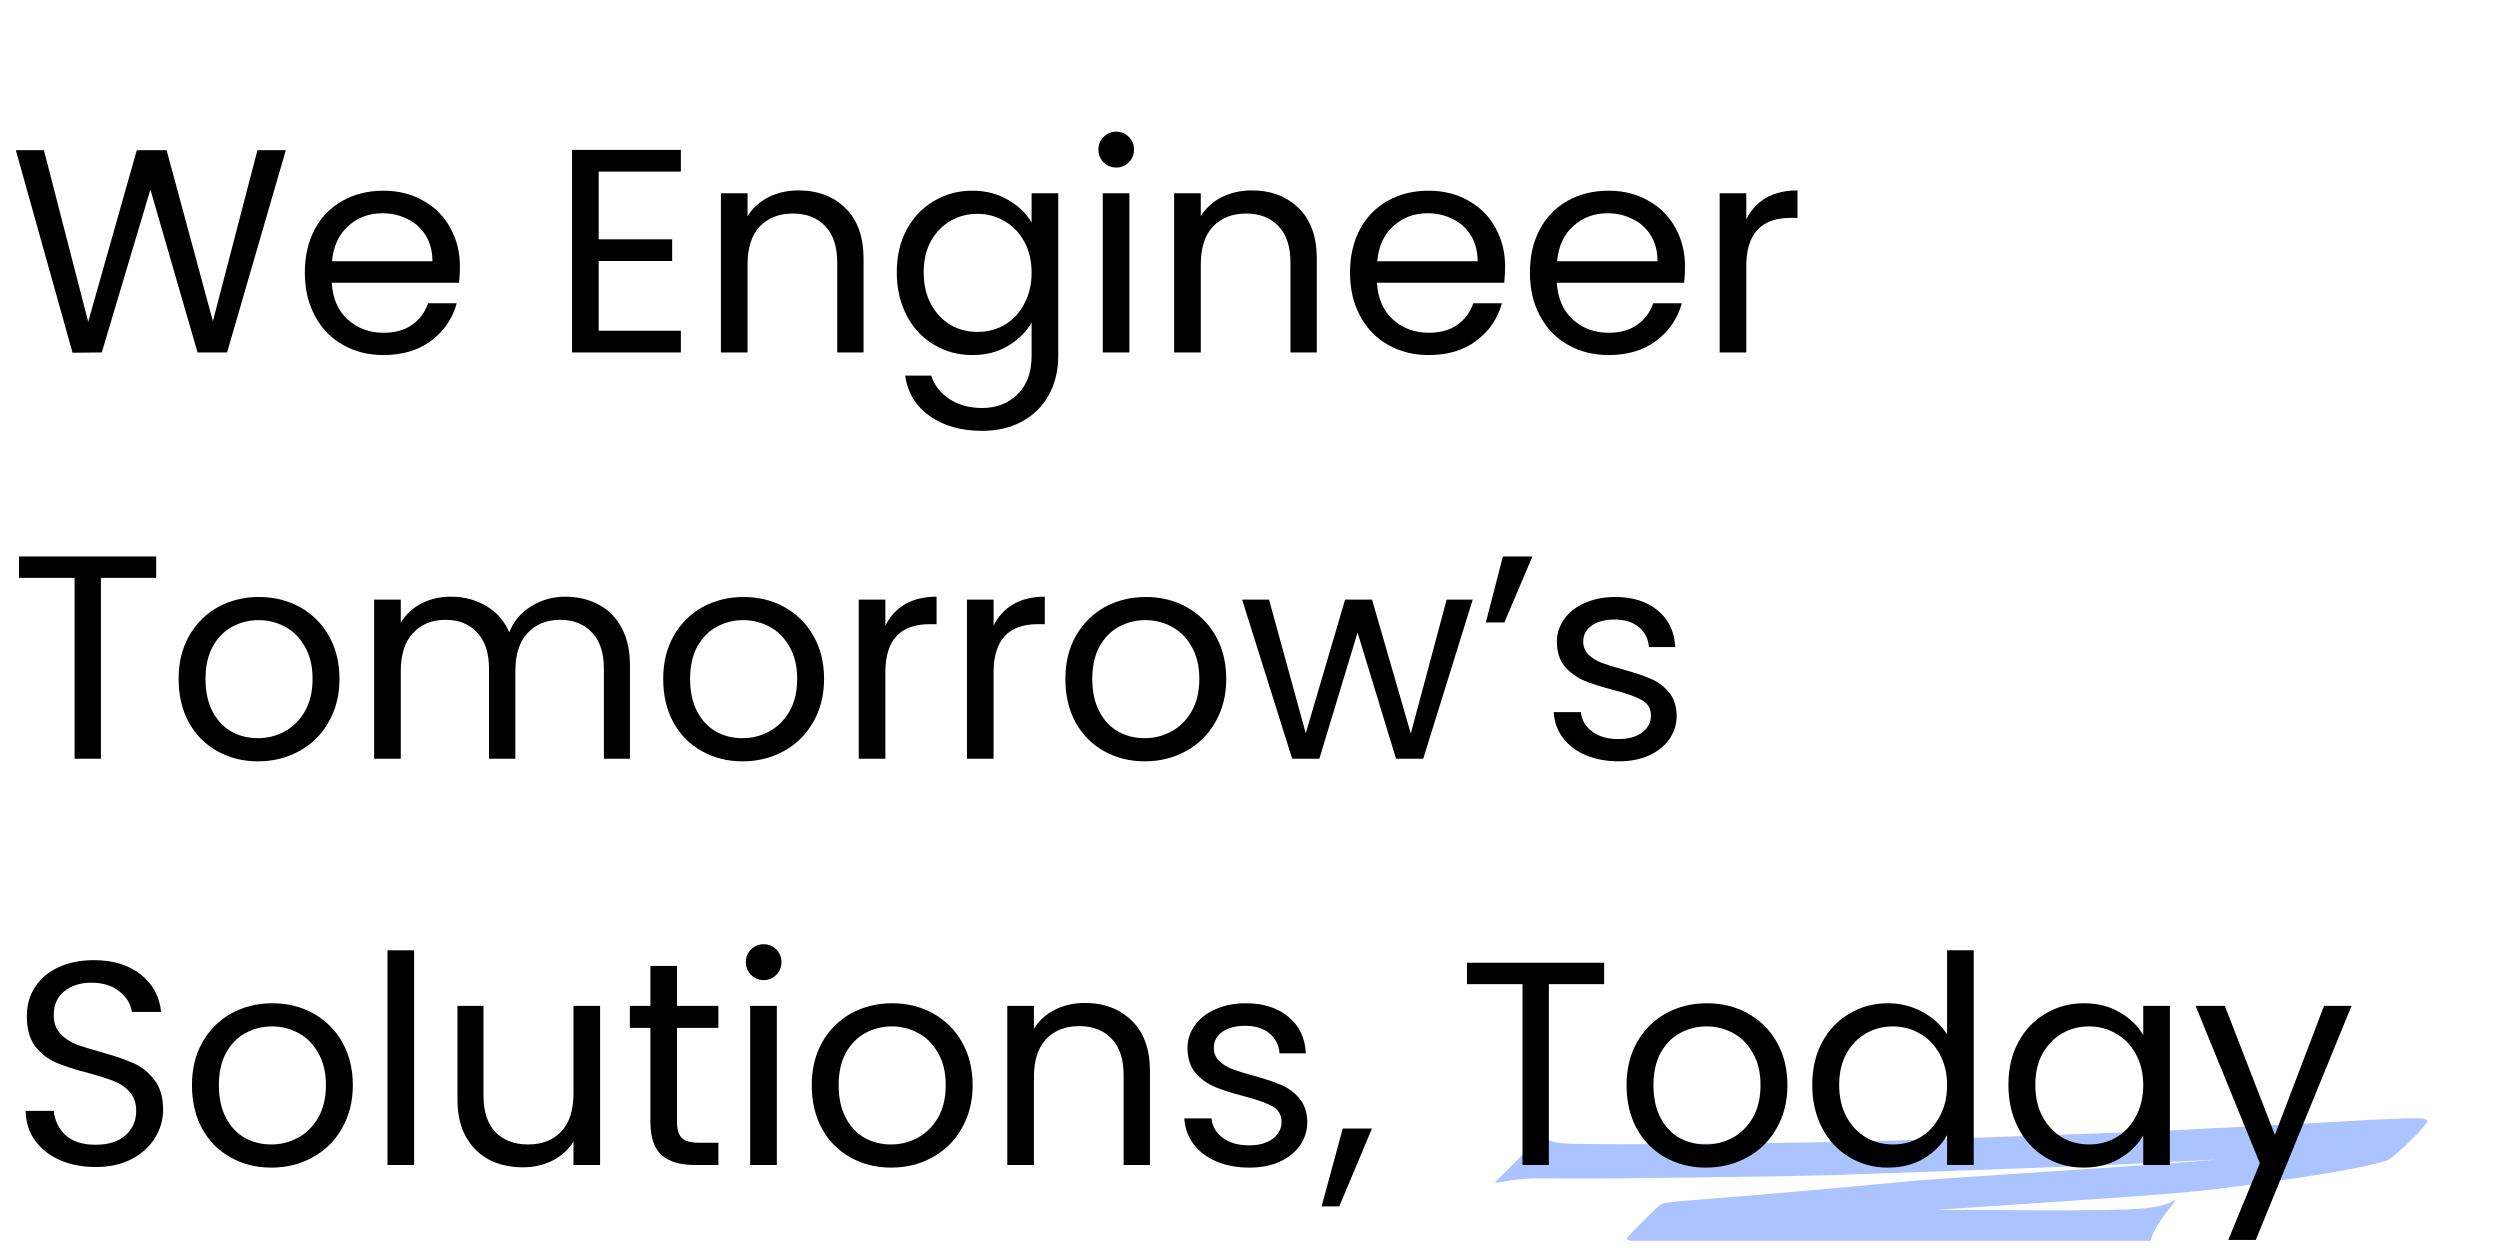 <svg xmlns="http://www.w3.org/2000/svg" xmlns:xlink="http://www.w3.org/1999/xlink" width="180" zoomAndPan="magnify" viewBox="0 0 135 67.5" height="90" preserveAspectRatio="xMidYMid meet" version="1.0"><defs><g/><clipPath id="955926e167"><path d="M 80.68 60.305 L 131.305 60.305 L 131.305 67.004 L 80.68 67.004 Z M 80.68 60.305 " clip-rule="nonzero"/></clipPath><clipPath id="bd9a7e82f0"><path d="M 0.496 8 L 16 8 L 16 20 L 0.496 20 Z M 0.496 8 " clip-rule="nonzero"/></clipPath></defs><g clip-path="url(#955926e167)"><path fill="#abc4ff" d="M 83.039 61.551 C 83.012 61.523 83.09 61.52 83.172 61.516 C 83.254 61.512 83.336 61.508 83.402 61.523 C 83.469 61.539 83.539 61.559 83.605 61.578 C 83.676 61.602 83.75 61.621 83.965 61.672 C 84.184 61.723 84.586 61.758 85.016 61.766 C 85.445 61.77 85.875 61.777 86.305 61.781 C 86.73 61.789 87.16 61.789 87.586 61.789 C 88.016 61.789 88.441 61.789 89.535 61.781 C 90.633 61.773 92.27 61.758 93.723 61.742 C 95.172 61.727 96.434 61.711 97.512 61.695 C 98.586 61.68 99.477 61.664 100.176 61.648 C 100.875 61.637 101.387 61.621 104.809 61.504 C 108.234 61.383 114.695 61.16 116.039 61.098 C 117.379 61.035 118.645 60.969 119.836 60.91 C 121.023 60.848 122.133 60.789 123.164 60.738 C 124.195 60.684 125.148 60.633 126.023 60.586 C 126.902 60.535 127.699 60.492 128.152 60.469 C 128.602 60.445 129 60.426 129.344 60.414 C 129.688 60.398 129.977 60.391 130.211 60.391 C 130.445 60.387 130.625 60.391 130.754 60.398 C 130.879 60.406 130.949 60.418 131.082 60.512 C 131.215 60.609 129.312 62.508 128.934 62.645 C 128.559 62.781 127.926 62.934 127.039 63.105 C 126.152 63.281 125.012 63.469 123.617 63.676 C 122.219 63.883 120.574 64.105 120.191 64.148 C 119.812 64.195 119.383 64.246 118.902 64.293 C 118.422 64.344 117.895 64.395 117.312 64.441 C 116.734 64.492 116.105 64.543 115.43 64.594 C 114.75 64.645 114.023 64.695 112.219 64.816 C 110.414 64.941 108.84 65.047 107.496 65.137 C 106.156 65.227 105.043 65.301 104.156 65.359 C 103.273 65.418 102.617 65.465 102.191 65.496 C 101.77 65.523 101.574 65.543 100.25 65.668 C 98.93 65.797 97.695 65.914 96.555 66.016 C 95.41 66.121 94.359 66.211 93.398 66.293 C 92.438 66.375 91.562 66.445 90.781 66.508 C 90 66.57 89.309 66.629 89.094 66.648 C 88.879 66.668 88.695 66.684 88.535 66.703 C 88.375 66.723 88.242 66.742 88.137 66.758 C 88.031 66.777 87.949 66.793 87.898 66.805 C 87.844 66.82 89.617 65.031 89.641 65.078 C 89.66 65.129 89.742 65.172 89.887 65.207 C 90.031 65.242 90.238 65.273 90.508 65.297 C 90.777 65.32 91.109 65.336 91.504 65.348 C 91.895 65.359 92.352 65.363 99.125 65.348 C 105.898 65.328 106.539 65.332 107.32 65.34 C 108.102 65.348 109.023 65.355 110.09 65.359 C 111.16 65.367 112.387 65.359 113.766 65.336 C 115.148 65.316 116.688 65.281 117.344 64.844 C 117.996 64.402 115.656 66.746 116.238 67.328 C 116.238 67.328 114.832 67.137 113.348 67.164 C 111.863 67.191 110.539 67.203 109.371 67.203 C 108.203 67.203 107.184 67.195 106.312 67.184 C 105.441 67.172 104.711 67.16 101.012 67.16 C 97.312 67.16 90.551 67.164 90.117 67.16 C 89.68 67.152 89.309 67.137 88.996 67.117 C 88.688 67.098 88.438 67.074 88.25 67.043 C 88.066 67.008 87.941 66.973 87.879 66.926 C 87.816 66.883 87.816 66.832 88.754 65.918 C 89.691 65.008 89.75 64.992 89.84 64.977 C 89.93 64.957 90.043 64.941 90.184 64.922 C 90.328 64.902 90.496 64.887 90.688 64.867 C 90.883 64.848 91.105 64.832 91.824 64.773 C 92.543 64.719 93.355 64.652 94.258 64.578 C 95.16 64.504 96.152 64.418 97.23 64.324 C 98.312 64.23 99.484 64.125 100.742 64.008 C 102.004 63.891 103.355 63.758 103.625 63.738 C 103.898 63.719 104.402 63.684 105.133 63.633 C 105.863 63.582 106.824 63.52 108.016 63.438 C 109.203 63.359 110.625 63.266 112.27 63.156 C 113.918 63.047 115.793 62.922 116.508 62.871 C 117.219 62.82 117.879 62.77 118.492 62.719 C 119.102 62.668 119.664 62.621 120.18 62.57 C 120.691 62.52 121.156 62.473 121.57 62.426 C 121.98 62.375 122.348 62.332 123.914 62.109 C 125.484 61.891 126.793 61.688 127.852 61.504 C 128.906 61.32 129.707 61.152 130.254 61.004 C 130.801 60.855 131.094 60.727 130.238 61.508 C 129.383 62.289 129.168 62.199 129.078 62.188 C 128.988 62.176 128.844 62.172 128.645 62.172 C 128.449 62.172 128.195 62.176 127.887 62.184 C 127.582 62.195 127.219 62.207 126.805 62.227 C 126.387 62.25 125.918 62.273 125.094 62.32 C 124.27 62.363 123.363 62.414 122.383 62.469 C 121.398 62.527 120.34 62.582 119.203 62.641 C 118.07 62.699 116.855 62.762 115.562 62.828 C 114.27 62.891 112.895 62.961 106.426 63.191 C 99.953 63.426 99.566 63.441 98.992 63.457 C 98.414 63.473 97.648 63.492 96.695 63.508 C 95.746 63.523 94.605 63.543 93.273 63.562 C 91.945 63.578 90.43 63.598 88.723 63.617 C 87.016 63.641 86.586 63.645 86.16 63.645 C 85.73 63.648 85.301 63.645 84.871 63.645 C 84.441 63.645 84.012 63.641 83.582 63.633 C 83.152 63.629 82.723 63.621 82.242 63.664 C 81.758 63.707 81.645 63.723 81.535 63.746 C 81.422 63.766 81.312 63.785 81.207 63.805 C 81.102 63.828 80.996 63.848 80.91 63.852 C 80.828 63.859 80.75 63.859 80.711 63.863 C 80.695 63.895 83.012 61.523 83.039 61.551 Z M 83.039 61.551 " fill-opacity="1" fill-rule="nonzero"/></g><g clip-path="url(#bd9a7e82f0)"><g fill="#000000" fill-opacity="1"><g transform="translate(0.496, 19.032)"><g><path d="M 14.938 -10.922 L 11.766 0 L 10.172 0 L 7.625 -8.797 L 5 0 L 3.422 0.016 L 0.359 -10.922 L 1.875 -10.922 L 4.266 -1.656 L 6.891 -10.922 L 8.5 -10.922 L 11 -1.688 L 13.406 -10.922 Z M 14.938 -10.922 "/></g></g></g></g><g fill="#000000" fill-opacity="1"><g transform="translate(15.789, 19.032)"><g><path d="M 9.047 -4.625 C 9.047 -4.352 9.031 -4.066 9 -3.766 L 2.125 -3.766 C 2.176 -2.91 2.469 -2.242 3 -1.766 C 3.531 -1.297 4.172 -1.062 4.922 -1.062 C 5.535 -1.062 6.047 -1.203 6.453 -1.484 C 6.867 -1.773 7.16 -2.164 7.328 -2.656 L 8.875 -2.656 C 8.645 -1.82 8.18 -1.145 7.484 -0.625 C 6.797 -0.113 5.941 0.141 4.922 0.141 C 4.109 0.141 3.379 -0.039 2.734 -0.406 C 2.086 -0.77 1.582 -1.289 1.219 -1.969 C 0.852 -2.645 0.672 -3.426 0.672 -4.312 C 0.672 -5.195 0.848 -5.973 1.203 -6.641 C 1.555 -7.305 2.055 -7.82 2.703 -8.188 C 3.348 -8.551 4.086 -8.734 4.922 -8.734 C 5.734 -8.734 6.453 -8.551 7.078 -8.188 C 7.711 -7.832 8.195 -7.344 8.531 -6.719 C 8.875 -6.102 9.047 -5.406 9.047 -4.625 Z M 7.562 -4.922 C 7.562 -5.461 7.441 -5.926 7.203 -6.312 C 6.961 -6.707 6.633 -7.004 6.219 -7.203 C 5.812 -7.41 5.359 -7.516 4.859 -7.516 C 4.141 -7.516 3.523 -7.285 3.016 -6.828 C 2.504 -6.367 2.211 -5.734 2.141 -4.922 Z M 7.562 -4.922 "/></g></g></g><g fill="#000000" fill-opacity="1"><g transform="translate(25.504, 19.032)"><g/></g></g><g fill="#000000" fill-opacity="1"><g transform="translate(29.688, 19.032)"><g><path d="M 2.641 -9.766 L 2.641 -6.109 L 6.609 -6.109 L 6.609 -4.938 L 2.641 -4.938 L 2.641 -1.172 L 7.078 -1.172 L 7.078 0 L 1.203 0 L 1.203 -10.938 L 7.078 -10.938 L 7.078 -9.766 Z M 2.641 -9.766 "/></g></g></g><g fill="#000000" fill-opacity="1"><g transform="translate(37.726, 19.032)"><g><path d="M 5.391 -8.75 C 6.43 -8.75 7.273 -8.43 7.922 -7.797 C 8.578 -7.16 8.906 -6.25 8.906 -5.062 L 8.906 0 L 7.484 0 L 7.484 -4.859 C 7.484 -5.711 7.27 -6.363 6.844 -6.812 C 6.414 -7.27 5.832 -7.5 5.094 -7.5 C 4.344 -7.5 3.742 -7.266 3.297 -6.797 C 2.859 -6.328 2.641 -5.645 2.641 -4.75 L 2.641 0 L 1.203 0 L 1.203 -8.594 L 2.641 -8.594 L 2.641 -7.359 C 2.922 -7.805 3.301 -8.148 3.781 -8.391 C 4.27 -8.629 4.805 -8.75 5.391 -8.75 Z M 5.391 -8.75 "/></g></g></g><g fill="#000000" fill-opacity="1"><g transform="translate(47.754, 19.032)"><g><path d="M 4.75 -8.734 C 5.488 -8.734 6.133 -8.566 6.688 -8.234 C 7.25 -7.91 7.672 -7.504 7.953 -7.016 L 7.953 -8.594 L 9.391 -8.594 L 9.391 0.188 C 9.391 0.969 9.223 1.664 8.891 2.281 C 8.555 2.895 8.078 3.375 7.453 3.719 C 6.828 4.062 6.102 4.234 5.281 4.234 C 4.156 4.234 3.211 3.969 2.453 3.438 C 1.703 2.906 1.258 2.176 1.125 1.25 L 2.531 1.25 C 2.695 1.77 3.023 2.191 3.516 2.516 C 4.004 2.836 4.594 3 5.281 3 C 6.062 3 6.703 2.75 7.203 2.25 C 7.703 1.758 7.953 1.07 7.953 0.188 L 7.953 -1.609 C 7.66 -1.109 7.238 -0.691 6.688 -0.359 C 6.133 -0.023 5.488 0.141 4.75 0.141 C 3.988 0.141 3.297 -0.047 2.672 -0.422 C 2.047 -0.797 1.555 -1.32 1.203 -2 C 0.848 -2.688 0.672 -3.461 0.672 -4.328 C 0.672 -5.203 0.848 -5.969 1.203 -6.625 C 1.555 -7.289 2.047 -7.805 2.672 -8.172 C 3.297 -8.547 3.988 -8.734 4.75 -8.734 Z M 7.953 -4.312 C 7.953 -4.957 7.816 -5.52 7.547 -6 C 7.285 -6.477 6.93 -6.844 6.484 -7.094 C 6.047 -7.352 5.562 -7.484 5.031 -7.484 C 4.5 -7.484 4.016 -7.359 3.578 -7.109 C 3.141 -6.859 2.785 -6.492 2.516 -6.016 C 2.254 -5.535 2.125 -4.973 2.125 -4.328 C 2.125 -3.672 2.254 -3.098 2.516 -2.609 C 2.785 -2.117 3.141 -1.742 3.578 -1.484 C 4.016 -1.234 4.5 -1.109 5.031 -1.109 C 5.562 -1.109 6.047 -1.234 6.484 -1.484 C 6.93 -1.742 7.285 -2.117 7.547 -2.609 C 7.816 -3.098 7.953 -3.664 7.953 -4.312 Z M 7.953 -4.312 "/></g></g></g><g fill="#000000" fill-opacity="1"><g transform="translate(58.346, 19.032)"><g><path d="M 1.938 -9.984 C 1.664 -9.984 1.438 -10.078 1.25 -10.266 C 1.062 -10.453 0.969 -10.68 0.969 -10.953 C 0.969 -11.223 1.062 -11.453 1.25 -11.641 C 1.438 -11.828 1.664 -11.922 1.938 -11.922 C 2.195 -11.922 2.422 -11.828 2.609 -11.641 C 2.797 -11.453 2.891 -11.223 2.891 -10.953 C 2.891 -10.68 2.797 -10.453 2.609 -10.266 C 2.422 -10.078 2.195 -9.984 1.938 -9.984 Z M 2.641 -8.594 L 2.641 0 L 1.203 0 L 1.203 -8.594 Z M 2.641 -8.594 "/></g></g></g><g fill="#000000" fill-opacity="1"><g transform="translate(62.201, 19.032)"><g><path d="M 5.391 -8.75 C 6.43 -8.75 7.273 -8.43 7.922 -7.797 C 8.578 -7.16 8.906 -6.25 8.906 -5.062 L 8.906 0 L 7.484 0 L 7.484 -4.859 C 7.484 -5.711 7.27 -6.363 6.844 -6.812 C 6.414 -7.27 5.832 -7.5 5.094 -7.5 C 4.344 -7.5 3.742 -7.266 3.297 -6.797 C 2.859 -6.328 2.641 -5.645 2.641 -4.75 L 2.641 0 L 1.203 0 L 1.203 -8.594 L 2.641 -8.594 L 2.641 -7.359 C 2.922 -7.805 3.301 -8.148 3.781 -8.391 C 4.27 -8.629 4.805 -8.75 5.391 -8.75 Z M 5.391 -8.75 "/></g></g></g><g fill="#000000" fill-opacity="1"><g transform="translate(72.229, 19.032)"><g><path d="M 9.047 -4.625 C 9.047 -4.352 9.031 -4.066 9 -3.766 L 2.125 -3.766 C 2.176 -2.91 2.469 -2.242 3 -1.766 C 3.531 -1.297 4.172 -1.062 4.922 -1.062 C 5.535 -1.062 6.047 -1.203 6.453 -1.484 C 6.867 -1.773 7.16 -2.164 7.328 -2.656 L 8.875 -2.656 C 8.645 -1.82 8.18 -1.145 7.484 -0.625 C 6.797 -0.113 5.941 0.141 4.922 0.141 C 4.109 0.141 3.379 -0.039 2.734 -0.406 C 2.086 -0.77 1.582 -1.289 1.219 -1.969 C 0.852 -2.645 0.672 -3.426 0.672 -4.312 C 0.672 -5.195 0.848 -5.973 1.203 -6.641 C 1.555 -7.305 2.055 -7.82 2.703 -8.188 C 3.348 -8.551 4.086 -8.734 4.922 -8.734 C 5.734 -8.734 6.453 -8.551 7.078 -8.188 C 7.711 -7.832 8.195 -7.344 8.531 -6.719 C 8.875 -6.102 9.047 -5.406 9.047 -4.625 Z M 7.562 -4.922 C 7.562 -5.461 7.441 -5.926 7.203 -6.312 C 6.961 -6.707 6.633 -7.004 6.219 -7.203 C 5.812 -7.41 5.359 -7.516 4.859 -7.516 C 4.141 -7.516 3.523 -7.285 3.016 -6.828 C 2.504 -6.367 2.211 -5.734 2.141 -4.922 Z M 7.562 -4.922 "/></g></g></g><g fill="#000000" fill-opacity="1"><g transform="translate(81.944, 19.032)"><g><path d="M 9.047 -4.625 C 9.047 -4.352 9.031 -4.066 9 -3.766 L 2.125 -3.766 C 2.176 -2.91 2.469 -2.242 3 -1.766 C 3.531 -1.297 4.172 -1.062 4.922 -1.062 C 5.535 -1.062 6.047 -1.203 6.453 -1.484 C 6.867 -1.773 7.16 -2.164 7.328 -2.656 L 8.875 -2.656 C 8.645 -1.82 8.18 -1.145 7.484 -0.625 C 6.797 -0.113 5.941 0.141 4.922 0.141 C 4.109 0.141 3.379 -0.039 2.734 -0.406 C 2.086 -0.77 1.582 -1.289 1.219 -1.969 C 0.852 -2.645 0.672 -3.426 0.672 -4.312 C 0.672 -5.195 0.848 -5.973 1.203 -6.641 C 1.555 -7.305 2.055 -7.82 2.703 -8.188 C 3.348 -8.551 4.086 -8.734 4.922 -8.734 C 5.734 -8.734 6.453 -8.551 7.078 -8.188 C 7.711 -7.832 8.195 -7.344 8.531 -6.719 C 8.875 -6.102 9.047 -5.406 9.047 -4.625 Z M 7.562 -4.922 C 7.562 -5.461 7.441 -5.926 7.203 -6.312 C 6.961 -6.707 6.633 -7.004 6.219 -7.203 C 5.812 -7.41 5.359 -7.516 4.859 -7.516 C 4.141 -7.516 3.523 -7.285 3.016 -6.828 C 2.504 -6.367 2.211 -5.734 2.141 -4.922 Z M 7.562 -4.922 "/></g></g></g><g fill="#000000" fill-opacity="1"><g transform="translate(91.659, 19.032)"><g><path d="M 2.641 -7.188 C 2.891 -7.688 3.242 -8.07 3.703 -8.344 C 4.172 -8.613 4.738 -8.75 5.406 -8.75 L 5.406 -7.266 L 5.031 -7.266 C 3.438 -7.266 2.641 -6.398 2.641 -4.672 L 2.641 0 L 1.203 0 L 1.203 -8.594 L 2.641 -8.594 Z M 2.641 -7.188 "/></g></g></g><g fill="#000000" fill-opacity="1"><g transform="translate(0.496, 40.971)"><g><path d="M 7.938 -10.922 L 7.938 -9.766 L 4.953 -9.766 L 4.953 0 L 3.531 0 L 3.531 -9.766 L 0.531 -9.766 L 0.531 -10.922 Z M 7.938 -10.922 "/></g></g></g><g fill="#000000" fill-opacity="1"><g transform="translate(8.973, 40.971)"><g><path d="M 4.953 0.141 C 4.148 0.141 3.422 -0.039 2.766 -0.406 C 2.109 -0.77 1.594 -1.289 1.219 -1.969 C 0.852 -2.645 0.672 -3.426 0.672 -4.312 C 0.672 -5.188 0.859 -5.957 1.234 -6.625 C 1.617 -7.301 2.141 -7.82 2.797 -8.188 C 3.461 -8.551 4.203 -8.734 5.016 -8.734 C 5.828 -8.734 6.562 -8.551 7.219 -8.188 C 7.883 -7.82 8.406 -7.305 8.781 -6.641 C 9.164 -5.973 9.359 -5.195 9.359 -4.312 C 9.359 -3.426 9.16 -2.645 8.766 -1.969 C 8.379 -1.289 7.848 -0.77 7.172 -0.406 C 6.504 -0.039 5.766 0.141 4.953 0.141 Z M 4.953 -1.109 C 5.461 -1.109 5.941 -1.227 6.391 -1.469 C 6.836 -1.707 7.203 -2.066 7.484 -2.547 C 7.766 -3.035 7.906 -3.625 7.906 -4.312 C 7.906 -5 7.766 -5.582 7.484 -6.062 C 7.211 -6.539 6.859 -6.895 6.422 -7.125 C 5.984 -7.363 5.508 -7.484 5 -7.484 C 4.477 -7.484 4 -7.363 3.562 -7.125 C 3.133 -6.895 2.785 -6.539 2.516 -6.062 C 2.254 -5.582 2.125 -5 2.125 -4.312 C 2.125 -3.613 2.254 -3.02 2.516 -2.531 C 2.773 -2.051 3.117 -1.691 3.547 -1.453 C 3.973 -1.223 4.441 -1.109 4.953 -1.109 Z M 4.953 -1.109 "/></g></g></g><g fill="#000000" fill-opacity="1"><g transform="translate(19.001, 40.971)"><g><path d="M 11.531 -8.75 C 12.195 -8.75 12.789 -8.609 13.312 -8.328 C 13.844 -8.055 14.258 -7.641 14.562 -7.078 C 14.863 -6.523 15.016 -5.852 15.016 -5.062 L 15.016 0 L 13.609 0 L 13.609 -4.859 C 13.609 -5.711 13.395 -6.363 12.969 -6.812 C 12.539 -7.27 11.969 -7.5 11.25 -7.5 C 10.508 -7.5 9.922 -7.258 9.484 -6.781 C 9.047 -6.312 8.828 -5.629 8.828 -4.734 L 8.828 0 L 7.406 0 L 7.406 -4.859 C 7.406 -5.711 7.191 -6.363 6.766 -6.812 C 6.348 -7.27 5.781 -7.5 5.062 -7.5 C 4.32 -7.5 3.734 -7.258 3.297 -6.781 C 2.859 -6.312 2.641 -5.629 2.641 -4.734 L 2.641 0 L 1.203 0 L 1.203 -8.594 L 2.641 -8.594 L 2.641 -7.344 C 2.922 -7.801 3.297 -8.148 3.766 -8.391 C 4.242 -8.629 4.77 -8.75 5.344 -8.75 C 6.062 -8.75 6.695 -8.582 7.25 -8.25 C 7.812 -7.926 8.227 -7.453 8.5 -6.828 C 8.738 -7.43 9.133 -7.898 9.688 -8.234 C 10.238 -8.578 10.852 -8.75 11.531 -8.75 Z M 11.531 -8.75 "/></g></g></g><g fill="#000000" fill-opacity="1"><g transform="translate(35.141, 40.971)"><g><path d="M 4.953 0.141 C 4.148 0.141 3.422 -0.039 2.766 -0.406 C 2.109 -0.77 1.594 -1.289 1.219 -1.969 C 0.852 -2.645 0.672 -3.426 0.672 -4.312 C 0.672 -5.188 0.859 -5.957 1.234 -6.625 C 1.617 -7.301 2.141 -7.82 2.797 -8.188 C 3.461 -8.551 4.203 -8.734 5.016 -8.734 C 5.828 -8.734 6.562 -8.551 7.219 -8.188 C 7.883 -7.82 8.406 -7.305 8.781 -6.641 C 9.164 -5.973 9.359 -5.195 9.359 -4.312 C 9.359 -3.426 9.16 -2.645 8.766 -1.969 C 8.379 -1.289 7.848 -0.77 7.172 -0.406 C 6.504 -0.039 5.766 0.141 4.953 0.141 Z M 4.953 -1.109 C 5.461 -1.109 5.941 -1.227 6.391 -1.469 C 6.836 -1.707 7.203 -2.066 7.484 -2.547 C 7.766 -3.035 7.906 -3.625 7.906 -4.312 C 7.906 -5 7.766 -5.582 7.484 -6.062 C 7.211 -6.539 6.859 -6.895 6.422 -7.125 C 5.984 -7.363 5.508 -7.484 5 -7.484 C 4.477 -7.484 4 -7.363 3.562 -7.125 C 3.133 -6.895 2.785 -6.539 2.516 -6.062 C 2.254 -5.582 2.125 -5 2.125 -4.312 C 2.125 -3.613 2.254 -3.02 2.516 -2.531 C 2.773 -2.051 3.117 -1.691 3.547 -1.453 C 3.973 -1.223 4.441 -1.109 4.953 -1.109 Z M 4.953 -1.109 "/></g></g></g><g fill="#000000" fill-opacity="1"><g transform="translate(45.169, 40.971)"><g><path d="M 2.641 -7.188 C 2.891 -7.688 3.242 -8.07 3.703 -8.344 C 4.172 -8.613 4.738 -8.75 5.406 -8.75 L 5.406 -7.266 L 5.031 -7.266 C 3.438 -7.266 2.641 -6.398 2.641 -4.672 L 2.641 0 L 1.203 0 L 1.203 -8.594 L 2.641 -8.594 Z M 2.641 -7.188 "/></g></g></g><g fill="#000000" fill-opacity="1"><g transform="translate(51.013, 40.971)"><g><path d="M 2.641 -7.188 C 2.891 -7.688 3.242 -8.07 3.703 -8.344 C 4.172 -8.613 4.738 -8.75 5.406 -8.75 L 5.406 -7.266 L 5.031 -7.266 C 3.438 -7.266 2.641 -6.398 2.641 -4.672 L 2.641 0 L 1.203 0 L 1.203 -8.594 L 2.641 -8.594 Z M 2.641 -7.188 "/></g></g></g><g fill="#000000" fill-opacity="1"><g transform="translate(56.858, 40.971)"><g><path d="M 4.953 0.141 C 4.148 0.141 3.422 -0.039 2.766 -0.406 C 2.109 -0.77 1.594 -1.289 1.219 -1.969 C 0.852 -2.645 0.672 -3.426 0.672 -4.312 C 0.672 -5.188 0.859 -5.957 1.234 -6.625 C 1.617 -7.301 2.141 -7.82 2.797 -8.188 C 3.461 -8.551 4.203 -8.734 5.016 -8.734 C 5.828 -8.734 6.562 -8.551 7.219 -8.188 C 7.883 -7.82 8.406 -7.305 8.781 -6.641 C 9.164 -5.973 9.359 -5.195 9.359 -4.312 C 9.359 -3.426 9.16 -2.645 8.766 -1.969 C 8.379 -1.289 7.848 -0.77 7.172 -0.406 C 6.504 -0.039 5.766 0.141 4.953 0.141 Z M 4.953 -1.109 C 5.461 -1.109 5.941 -1.227 6.391 -1.469 C 6.836 -1.707 7.203 -2.066 7.484 -2.547 C 7.766 -3.035 7.906 -3.625 7.906 -4.312 C 7.906 -5 7.766 -5.582 7.484 -6.062 C 7.211 -6.539 6.859 -6.895 6.422 -7.125 C 5.984 -7.363 5.508 -7.484 5 -7.484 C 4.477 -7.484 4 -7.363 3.562 -7.125 C 3.133 -6.895 2.785 -6.539 2.516 -6.062 C 2.254 -5.582 2.125 -5 2.125 -4.312 C 2.125 -3.613 2.254 -3.02 2.516 -2.531 C 2.773 -2.051 3.117 -1.691 3.547 -1.453 C 3.973 -1.223 4.441 -1.109 4.953 -1.109 Z M 4.953 -1.109 "/></g></g></g><g fill="#000000" fill-opacity="1"><g transform="translate(66.886, 40.971)"><g><path d="M 12.641 -8.594 L 9.969 0 L 8.5 0 L 6.422 -6.812 L 4.359 0 L 2.891 0 L 0.188 -8.594 L 1.641 -8.594 L 3.625 -1.375 L 5.75 -8.594 L 7.203 -8.594 L 9.297 -1.359 L 11.234 -8.594 Z M 12.641 -8.594 "/></g></g></g><g fill="#000000" fill-opacity="1"><g transform="translate(79.735, 40.971)"><g><path d="M 1.422 -10.922 L 3.016 -10.922 L 1.5 -7.359 L 0.5 -7.359 Z M 1.422 -10.922 "/></g></g></g><g fill="#000000" fill-opacity="1"><g transform="translate(83.166, 40.971)"><g><path d="M 4.25 0.141 C 3.594 0.141 3 0.031 2.469 -0.188 C 1.945 -0.414 1.535 -0.727 1.234 -1.125 C 0.93 -1.531 0.766 -1.992 0.734 -2.516 L 2.203 -2.516 C 2.242 -2.086 2.445 -1.738 2.812 -1.469 C 3.176 -1.195 3.648 -1.062 4.234 -1.062 C 4.773 -1.062 5.203 -1.18 5.516 -1.422 C 5.828 -1.66 5.984 -1.961 5.984 -2.328 C 5.984 -2.711 5.816 -2.992 5.484 -3.172 C 5.148 -3.359 4.633 -3.539 3.938 -3.719 C 3.301 -3.883 2.781 -4.051 2.375 -4.219 C 1.969 -4.395 1.617 -4.648 1.328 -4.984 C 1.047 -5.328 0.906 -5.773 0.906 -6.328 C 0.906 -6.766 1.035 -7.164 1.297 -7.531 C 1.555 -7.906 1.926 -8.195 2.406 -8.406 C 2.895 -8.625 3.445 -8.734 4.062 -8.734 C 5.008 -8.734 5.773 -8.488 6.359 -8 C 6.941 -7.52 7.254 -6.863 7.297 -6.031 L 5.875 -6.031 C 5.844 -6.477 5.66 -6.836 5.328 -7.109 C 5.004 -7.379 4.566 -7.516 4.016 -7.516 C 3.504 -7.516 3.094 -7.406 2.781 -7.188 C 2.477 -6.969 2.328 -6.68 2.328 -6.328 C 2.328 -6.047 2.422 -5.812 2.609 -5.625 C 2.797 -5.445 3.023 -5.301 3.297 -5.188 C 3.578 -5.082 3.961 -4.961 4.453 -4.828 C 5.066 -4.66 5.566 -4.492 5.953 -4.328 C 6.336 -4.172 6.664 -3.93 6.938 -3.609 C 7.219 -3.285 7.363 -2.859 7.375 -2.328 C 7.375 -1.859 7.242 -1.438 6.984 -1.062 C 6.723 -0.688 6.352 -0.391 5.875 -0.172 C 5.406 0.035 4.863 0.141 4.25 0.141 Z M 4.25 0.141 "/></g></g></g><g fill="#000000" fill-opacity="1"><g transform="translate(0.496, 62.91)"><g><path d="M 4.672 0.109 C 3.953 0.109 3.305 -0.016 2.734 -0.266 C 2.16 -0.523 1.711 -0.879 1.391 -1.328 C 1.066 -1.785 0.898 -2.316 0.891 -2.922 L 2.406 -2.922 C 2.457 -2.398 2.672 -1.961 3.047 -1.609 C 3.422 -1.266 3.961 -1.094 4.672 -1.094 C 5.348 -1.094 5.879 -1.258 6.266 -1.594 C 6.66 -1.938 6.859 -2.379 6.859 -2.922 C 6.859 -3.336 6.742 -3.676 6.516 -3.938 C 6.285 -4.195 6 -4.395 5.656 -4.531 C 5.312 -4.664 4.848 -4.812 4.266 -4.969 C 3.547 -5.156 2.969 -5.344 2.531 -5.531 C 2.094 -5.719 1.719 -6.008 1.406 -6.406 C 1.102 -6.812 0.953 -7.359 0.953 -8.047 C 0.953 -8.641 1.102 -9.164 1.406 -9.625 C 1.707 -10.082 2.133 -10.438 2.688 -10.688 C 3.238 -10.938 3.867 -11.062 4.578 -11.062 C 5.598 -11.062 6.438 -10.805 7.094 -10.297 C 7.75 -9.785 8.117 -9.109 8.203 -8.266 L 6.625 -8.266 C 6.57 -8.68 6.352 -9.047 5.969 -9.359 C 5.582 -9.68 5.07 -9.844 4.438 -9.844 C 3.844 -9.844 3.352 -9.688 2.969 -9.375 C 2.594 -9.07 2.406 -8.645 2.406 -8.094 C 2.406 -7.688 2.52 -7.359 2.75 -7.109 C 2.977 -6.859 3.254 -6.664 3.578 -6.531 C 3.91 -6.406 4.375 -6.258 4.969 -6.094 C 5.688 -5.895 6.266 -5.695 6.703 -5.5 C 7.141 -5.312 7.516 -5.016 7.828 -4.609 C 8.148 -4.211 8.312 -3.672 8.312 -2.984 C 8.312 -2.441 8.164 -1.938 7.875 -1.469 C 7.594 -1 7.176 -0.617 6.625 -0.328 C 6.07 -0.035 5.422 0.109 4.672 0.109 Z M 4.672 0.109 "/></g></g></g><g fill="#000000" fill-opacity="1"><g transform="translate(9.694, 62.91)"><g><path d="M 4.953 0.141 C 4.148 0.141 3.422 -0.039 2.766 -0.406 C 2.109 -0.77 1.594 -1.289 1.219 -1.969 C 0.852 -2.645 0.672 -3.426 0.672 -4.312 C 0.672 -5.188 0.859 -5.957 1.234 -6.625 C 1.617 -7.301 2.141 -7.82 2.797 -8.188 C 3.461 -8.551 4.203 -8.734 5.016 -8.734 C 5.828 -8.734 6.562 -8.551 7.219 -8.188 C 7.883 -7.82 8.406 -7.305 8.781 -6.641 C 9.164 -5.973 9.359 -5.195 9.359 -4.312 C 9.359 -3.426 9.16 -2.645 8.766 -1.969 C 8.379 -1.289 7.848 -0.77 7.172 -0.406 C 6.504 -0.039 5.766 0.141 4.953 0.141 Z M 4.953 -1.109 C 5.461 -1.109 5.941 -1.227 6.391 -1.469 C 6.836 -1.707 7.203 -2.066 7.484 -2.547 C 7.766 -3.035 7.906 -3.625 7.906 -4.312 C 7.906 -5 7.766 -5.582 7.484 -6.062 C 7.211 -6.539 6.859 -6.895 6.422 -7.125 C 5.984 -7.363 5.508 -7.484 5 -7.484 C 4.477 -7.484 4 -7.363 3.562 -7.125 C 3.133 -6.895 2.785 -6.539 2.516 -6.062 C 2.254 -5.582 2.125 -5 2.125 -4.312 C 2.125 -3.613 2.254 -3.02 2.516 -2.531 C 2.773 -2.051 3.117 -1.691 3.547 -1.453 C 3.973 -1.223 4.441 -1.109 4.953 -1.109 Z M 4.953 -1.109 "/></g></g></g><g fill="#000000" fill-opacity="1"><g transform="translate(19.722, 62.91)"><g><path d="M 2.641 -11.594 L 2.641 0 L 1.203 0 L 1.203 -11.594 Z M 2.641 -11.594 "/></g></g></g><g fill="#000000" fill-opacity="1"><g transform="translate(23.577, 62.91)"><g><path d="M 8.828 -8.594 L 8.828 0 L 7.391 0 L 7.391 -1.266 C 7.117 -0.828 6.738 -0.484 6.25 -0.234 C 5.77 0.004 5.238 0.125 4.656 0.125 C 3.988 0.125 3.383 -0.008 2.844 -0.281 C 2.312 -0.562 1.891 -0.977 1.578 -1.531 C 1.273 -2.082 1.125 -2.758 1.125 -3.562 L 1.125 -8.594 L 2.531 -8.594 L 2.531 -3.75 C 2.531 -2.895 2.742 -2.238 3.172 -1.781 C 3.609 -1.332 4.195 -1.109 4.938 -1.109 C 5.695 -1.109 6.297 -1.344 6.734 -1.812 C 7.172 -2.281 7.391 -2.969 7.391 -3.875 L 7.391 -8.594 Z M 8.828 -8.594 "/></g></g></g><g fill="#000000" fill-opacity="1"><g transform="translate(33.605, 62.91)"><g><path d="M 2.953 -7.406 L 2.953 -2.344 C 2.953 -1.926 3.039 -1.629 3.219 -1.453 C 3.395 -1.285 3.703 -1.203 4.141 -1.203 L 5.188 -1.203 L 5.188 0 L 3.906 0 C 3.113 0 2.516 -0.18 2.109 -0.547 C 1.711 -0.91 1.516 -1.508 1.516 -2.344 L 1.516 -7.406 L 0.406 -7.406 L 0.406 -8.594 L 1.516 -8.594 L 1.516 -10.75 L 2.953 -10.75 L 2.953 -8.594 L 5.188 -8.594 L 5.188 -7.406 Z M 2.953 -7.406 "/></g></g></g><g fill="#000000" fill-opacity="1"><g transform="translate(39.308, 62.91)"><g><path d="M 1.938 -9.984 C 1.664 -9.984 1.438 -10.078 1.25 -10.266 C 1.062 -10.453 0.969 -10.68 0.969 -10.953 C 0.969 -11.223 1.062 -11.453 1.25 -11.641 C 1.438 -11.828 1.664 -11.922 1.938 -11.922 C 2.195 -11.922 2.422 -11.828 2.609 -11.641 C 2.797 -11.453 2.891 -11.223 2.891 -10.953 C 2.891 -10.68 2.797 -10.453 2.609 -10.266 C 2.422 -10.078 2.195 -9.984 1.938 -9.984 Z M 2.641 -8.594 L 2.641 0 L 1.203 0 L 1.203 -8.594 Z M 2.641 -8.594 "/></g></g></g><g fill="#000000" fill-opacity="1"><g transform="translate(43.163, 62.91)"><g><path d="M 4.953 0.141 C 4.148 0.141 3.422 -0.039 2.766 -0.406 C 2.109 -0.77 1.594 -1.289 1.219 -1.969 C 0.852 -2.645 0.672 -3.426 0.672 -4.312 C 0.672 -5.188 0.859 -5.957 1.234 -6.625 C 1.617 -7.301 2.141 -7.82 2.797 -8.188 C 3.461 -8.551 4.203 -8.734 5.016 -8.734 C 5.828 -8.734 6.562 -8.551 7.219 -8.188 C 7.883 -7.82 8.406 -7.305 8.781 -6.641 C 9.164 -5.973 9.359 -5.195 9.359 -4.312 C 9.359 -3.426 9.16 -2.645 8.766 -1.969 C 8.379 -1.289 7.848 -0.77 7.172 -0.406 C 6.504 -0.039 5.766 0.141 4.953 0.141 Z M 4.953 -1.109 C 5.461 -1.109 5.941 -1.227 6.391 -1.469 C 6.836 -1.707 7.203 -2.066 7.484 -2.547 C 7.766 -3.035 7.906 -3.625 7.906 -4.312 C 7.906 -5 7.766 -5.582 7.484 -6.062 C 7.211 -6.539 6.859 -6.895 6.422 -7.125 C 5.984 -7.363 5.508 -7.484 5 -7.484 C 4.477 -7.484 4 -7.363 3.562 -7.125 C 3.133 -6.895 2.785 -6.539 2.516 -6.062 C 2.254 -5.582 2.125 -5 2.125 -4.312 C 2.125 -3.613 2.254 -3.02 2.516 -2.531 C 2.773 -2.051 3.117 -1.691 3.547 -1.453 C 3.973 -1.223 4.441 -1.109 4.953 -1.109 Z M 4.953 -1.109 "/></g></g></g><g fill="#000000" fill-opacity="1"><g transform="translate(53.191, 62.91)"><g><path d="M 5.391 -8.75 C 6.43 -8.75 7.273 -8.43 7.922 -7.797 C 8.578 -7.16 8.906 -6.25 8.906 -5.062 L 8.906 0 L 7.484 0 L 7.484 -4.859 C 7.484 -5.711 7.27 -6.363 6.844 -6.812 C 6.414 -7.27 5.832 -7.5 5.094 -7.5 C 4.344 -7.5 3.742 -7.266 3.297 -6.797 C 2.859 -6.328 2.641 -5.645 2.641 -4.75 L 2.641 0 L 1.203 0 L 1.203 -8.594 L 2.641 -8.594 L 2.641 -7.359 C 2.922 -7.805 3.301 -8.148 3.781 -8.391 C 4.27 -8.629 4.805 -8.75 5.391 -8.75 Z M 5.391 -8.75 "/></g></g></g><g fill="#000000" fill-opacity="1"><g transform="translate(63.219, 62.91)"><g><path d="M 4.25 0.141 C 3.594 0.141 3 0.031 2.469 -0.188 C 1.945 -0.414 1.535 -0.727 1.234 -1.125 C 0.93 -1.531 0.766 -1.992 0.734 -2.516 L 2.203 -2.516 C 2.242 -2.086 2.445 -1.738 2.812 -1.469 C 3.176 -1.195 3.648 -1.062 4.234 -1.062 C 4.773 -1.062 5.203 -1.18 5.516 -1.422 C 5.828 -1.66 5.984 -1.961 5.984 -2.328 C 5.984 -2.711 5.816 -2.992 5.484 -3.172 C 5.148 -3.359 4.633 -3.539 3.938 -3.719 C 3.301 -3.883 2.781 -4.051 2.375 -4.219 C 1.969 -4.395 1.617 -4.648 1.328 -4.984 C 1.047 -5.328 0.906 -5.773 0.906 -6.328 C 0.906 -6.766 1.035 -7.164 1.297 -7.531 C 1.555 -7.906 1.926 -8.195 2.406 -8.406 C 2.895 -8.625 3.445 -8.734 4.062 -8.734 C 5.008 -8.734 5.773 -8.488 6.359 -8 C 6.941 -7.52 7.254 -6.863 7.297 -6.031 L 5.875 -6.031 C 5.844 -6.477 5.66 -6.836 5.328 -7.109 C 5.004 -7.379 4.566 -7.516 4.016 -7.516 C 3.504 -7.516 3.094 -7.406 2.781 -7.188 C 2.477 -6.969 2.328 -6.68 2.328 -6.328 C 2.328 -6.047 2.422 -5.812 2.609 -5.625 C 2.797 -5.445 3.023 -5.301 3.297 -5.188 C 3.578 -5.082 3.961 -4.961 4.453 -4.828 C 5.066 -4.66 5.566 -4.492 5.953 -4.328 C 6.336 -4.172 6.664 -3.93 6.938 -3.609 C 7.219 -3.285 7.363 -2.859 7.375 -2.328 C 7.375 -1.859 7.242 -1.438 6.984 -1.062 C 6.723 -0.688 6.352 -0.391 5.875 -0.172 C 5.406 0.035 4.863 0.141 4.25 0.141 Z M 4.25 0.141 "/></g></g></g><g fill="#000000" fill-opacity="1"><g transform="translate(71.399, 62.91)"><g><path d="M 2.688 -1.969 L 0.922 2.234 L -0.031 2.234 L 1.109 -1.969 Z M 2.688 -1.969 "/></g></g></g><g fill="#000000" fill-opacity="1"><g transform="translate(74.501, 62.91)"><g/></g></g><g fill="#000000" fill-opacity="1"><g transform="translate(78.685, 62.91)"><g><path d="M 7.938 -10.922 L 7.938 -9.766 L 4.953 -9.766 L 4.953 0 L 3.531 0 L 3.531 -9.766 L 0.531 -9.766 L 0.531 -10.922 Z M 7.938 -10.922 "/></g></g></g><g fill="#000000" fill-opacity="1"><g transform="translate(87.162, 62.91)"><g><path d="M 4.953 0.141 C 4.148 0.141 3.422 -0.039 2.766 -0.406 C 2.109 -0.77 1.594 -1.289 1.219 -1.969 C 0.852 -2.645 0.672 -3.426 0.672 -4.312 C 0.672 -5.188 0.859 -5.957 1.234 -6.625 C 1.617 -7.301 2.141 -7.82 2.797 -8.188 C 3.461 -8.551 4.203 -8.734 5.016 -8.734 C 5.828 -8.734 6.562 -8.551 7.219 -8.188 C 7.883 -7.82 8.406 -7.305 8.781 -6.641 C 9.164 -5.973 9.359 -5.195 9.359 -4.312 C 9.359 -3.426 9.16 -2.645 8.766 -1.969 C 8.379 -1.289 7.848 -0.77 7.172 -0.406 C 6.504 -0.039 5.766 0.141 4.953 0.141 Z M 4.953 -1.109 C 5.461 -1.109 5.941 -1.227 6.391 -1.469 C 6.836 -1.707 7.203 -2.066 7.484 -2.547 C 7.766 -3.035 7.906 -3.625 7.906 -4.312 C 7.906 -5 7.766 -5.582 7.484 -6.062 C 7.211 -6.539 6.859 -6.895 6.422 -7.125 C 5.984 -7.363 5.508 -7.484 5 -7.484 C 4.477 -7.484 4 -7.363 3.562 -7.125 C 3.133 -6.895 2.785 -6.539 2.516 -6.062 C 2.254 -5.582 2.125 -5 2.125 -4.312 C 2.125 -3.613 2.254 -3.02 2.516 -2.531 C 2.773 -2.051 3.117 -1.691 3.547 -1.453 C 3.973 -1.223 4.441 -1.109 4.953 -1.109 Z M 4.953 -1.109 "/></g></g></g><g fill="#000000" fill-opacity="1"><g transform="translate(97.19, 62.91)"><g><path d="M 0.672 -4.328 C 0.672 -5.203 0.848 -5.969 1.203 -6.625 C 1.555 -7.289 2.047 -7.805 2.672 -8.172 C 3.297 -8.547 3.992 -8.734 4.766 -8.734 C 5.43 -8.734 6.051 -8.578 6.625 -8.266 C 7.195 -7.953 7.641 -7.547 7.953 -7.047 L 7.953 -11.594 L 9.391 -11.594 L 9.391 0 L 7.953 0 L 7.953 -1.609 C 7.66 -1.098 7.238 -0.676 6.688 -0.344 C 6.133 -0.02 5.488 0.141 4.75 0.141 C 3.988 0.141 3.297 -0.047 2.672 -0.422 C 2.047 -0.797 1.555 -1.32 1.203 -2 C 0.848 -2.688 0.672 -3.461 0.672 -4.328 Z M 7.953 -4.312 C 7.953 -4.957 7.816 -5.52 7.547 -6 C 7.285 -6.477 6.93 -6.844 6.484 -7.094 C 6.047 -7.352 5.562 -7.484 5.031 -7.484 C 4.5 -7.484 4.016 -7.359 3.578 -7.109 C 3.141 -6.859 2.785 -6.492 2.516 -6.016 C 2.254 -5.535 2.125 -4.973 2.125 -4.328 C 2.125 -3.672 2.254 -3.098 2.516 -2.609 C 2.785 -2.117 3.141 -1.742 3.578 -1.484 C 4.016 -1.234 4.5 -1.109 5.031 -1.109 C 5.562 -1.109 6.047 -1.234 6.484 -1.484 C 6.93 -1.742 7.285 -2.117 7.547 -2.609 C 7.816 -3.098 7.953 -3.664 7.953 -4.312 Z M 7.953 -4.312 "/></g></g></g><g fill="#000000" fill-opacity="1"><g transform="translate(107.782, 62.91)"><g><path d="M 0.672 -4.328 C 0.672 -5.203 0.848 -5.969 1.203 -6.625 C 1.555 -7.289 2.047 -7.805 2.672 -8.172 C 3.297 -8.547 3.988 -8.734 4.75 -8.734 C 5.5 -8.734 6.148 -8.566 6.703 -8.234 C 7.254 -7.91 7.672 -7.504 7.953 -7.016 L 7.953 -8.594 L 9.391 -8.594 L 9.391 0 L 7.953 0 L 7.953 -1.594 C 7.66 -1.094 7.234 -0.676 6.672 -0.344 C 6.117 -0.02 5.473 0.141 4.734 0.141 C 3.973 0.141 3.281 -0.047 2.656 -0.422 C 2.039 -0.797 1.555 -1.32 1.203 -2 C 0.848 -2.688 0.672 -3.461 0.672 -4.328 Z M 7.953 -4.312 C 7.953 -4.957 7.816 -5.52 7.547 -6 C 7.285 -6.477 6.93 -6.844 6.484 -7.094 C 6.047 -7.352 5.562 -7.484 5.031 -7.484 C 4.5 -7.484 4.016 -7.359 3.578 -7.109 C 3.141 -6.859 2.785 -6.492 2.516 -6.016 C 2.254 -5.535 2.125 -4.973 2.125 -4.328 C 2.125 -3.672 2.254 -3.098 2.516 -2.609 C 2.785 -2.117 3.141 -1.742 3.578 -1.484 C 4.016 -1.234 4.5 -1.109 5.031 -1.109 C 5.562 -1.109 6.047 -1.234 6.484 -1.484 C 6.93 -1.742 7.285 -2.117 7.547 -2.609 C 7.816 -3.098 7.953 -3.664 7.953 -4.312 Z M 7.953 -4.312 "/></g></g></g><g fill="#000000" fill-opacity="1"><g transform="translate(118.374, 62.91)"><g><path d="M 8.609 -8.594 L 3.438 4.047 L 1.953 4.047 L 3.656 -0.094 L 0.188 -8.594 L 1.766 -8.594 L 4.469 -1.625 L 7.125 -8.594 Z M 8.609 -8.594 "/></g></g></g></svg>